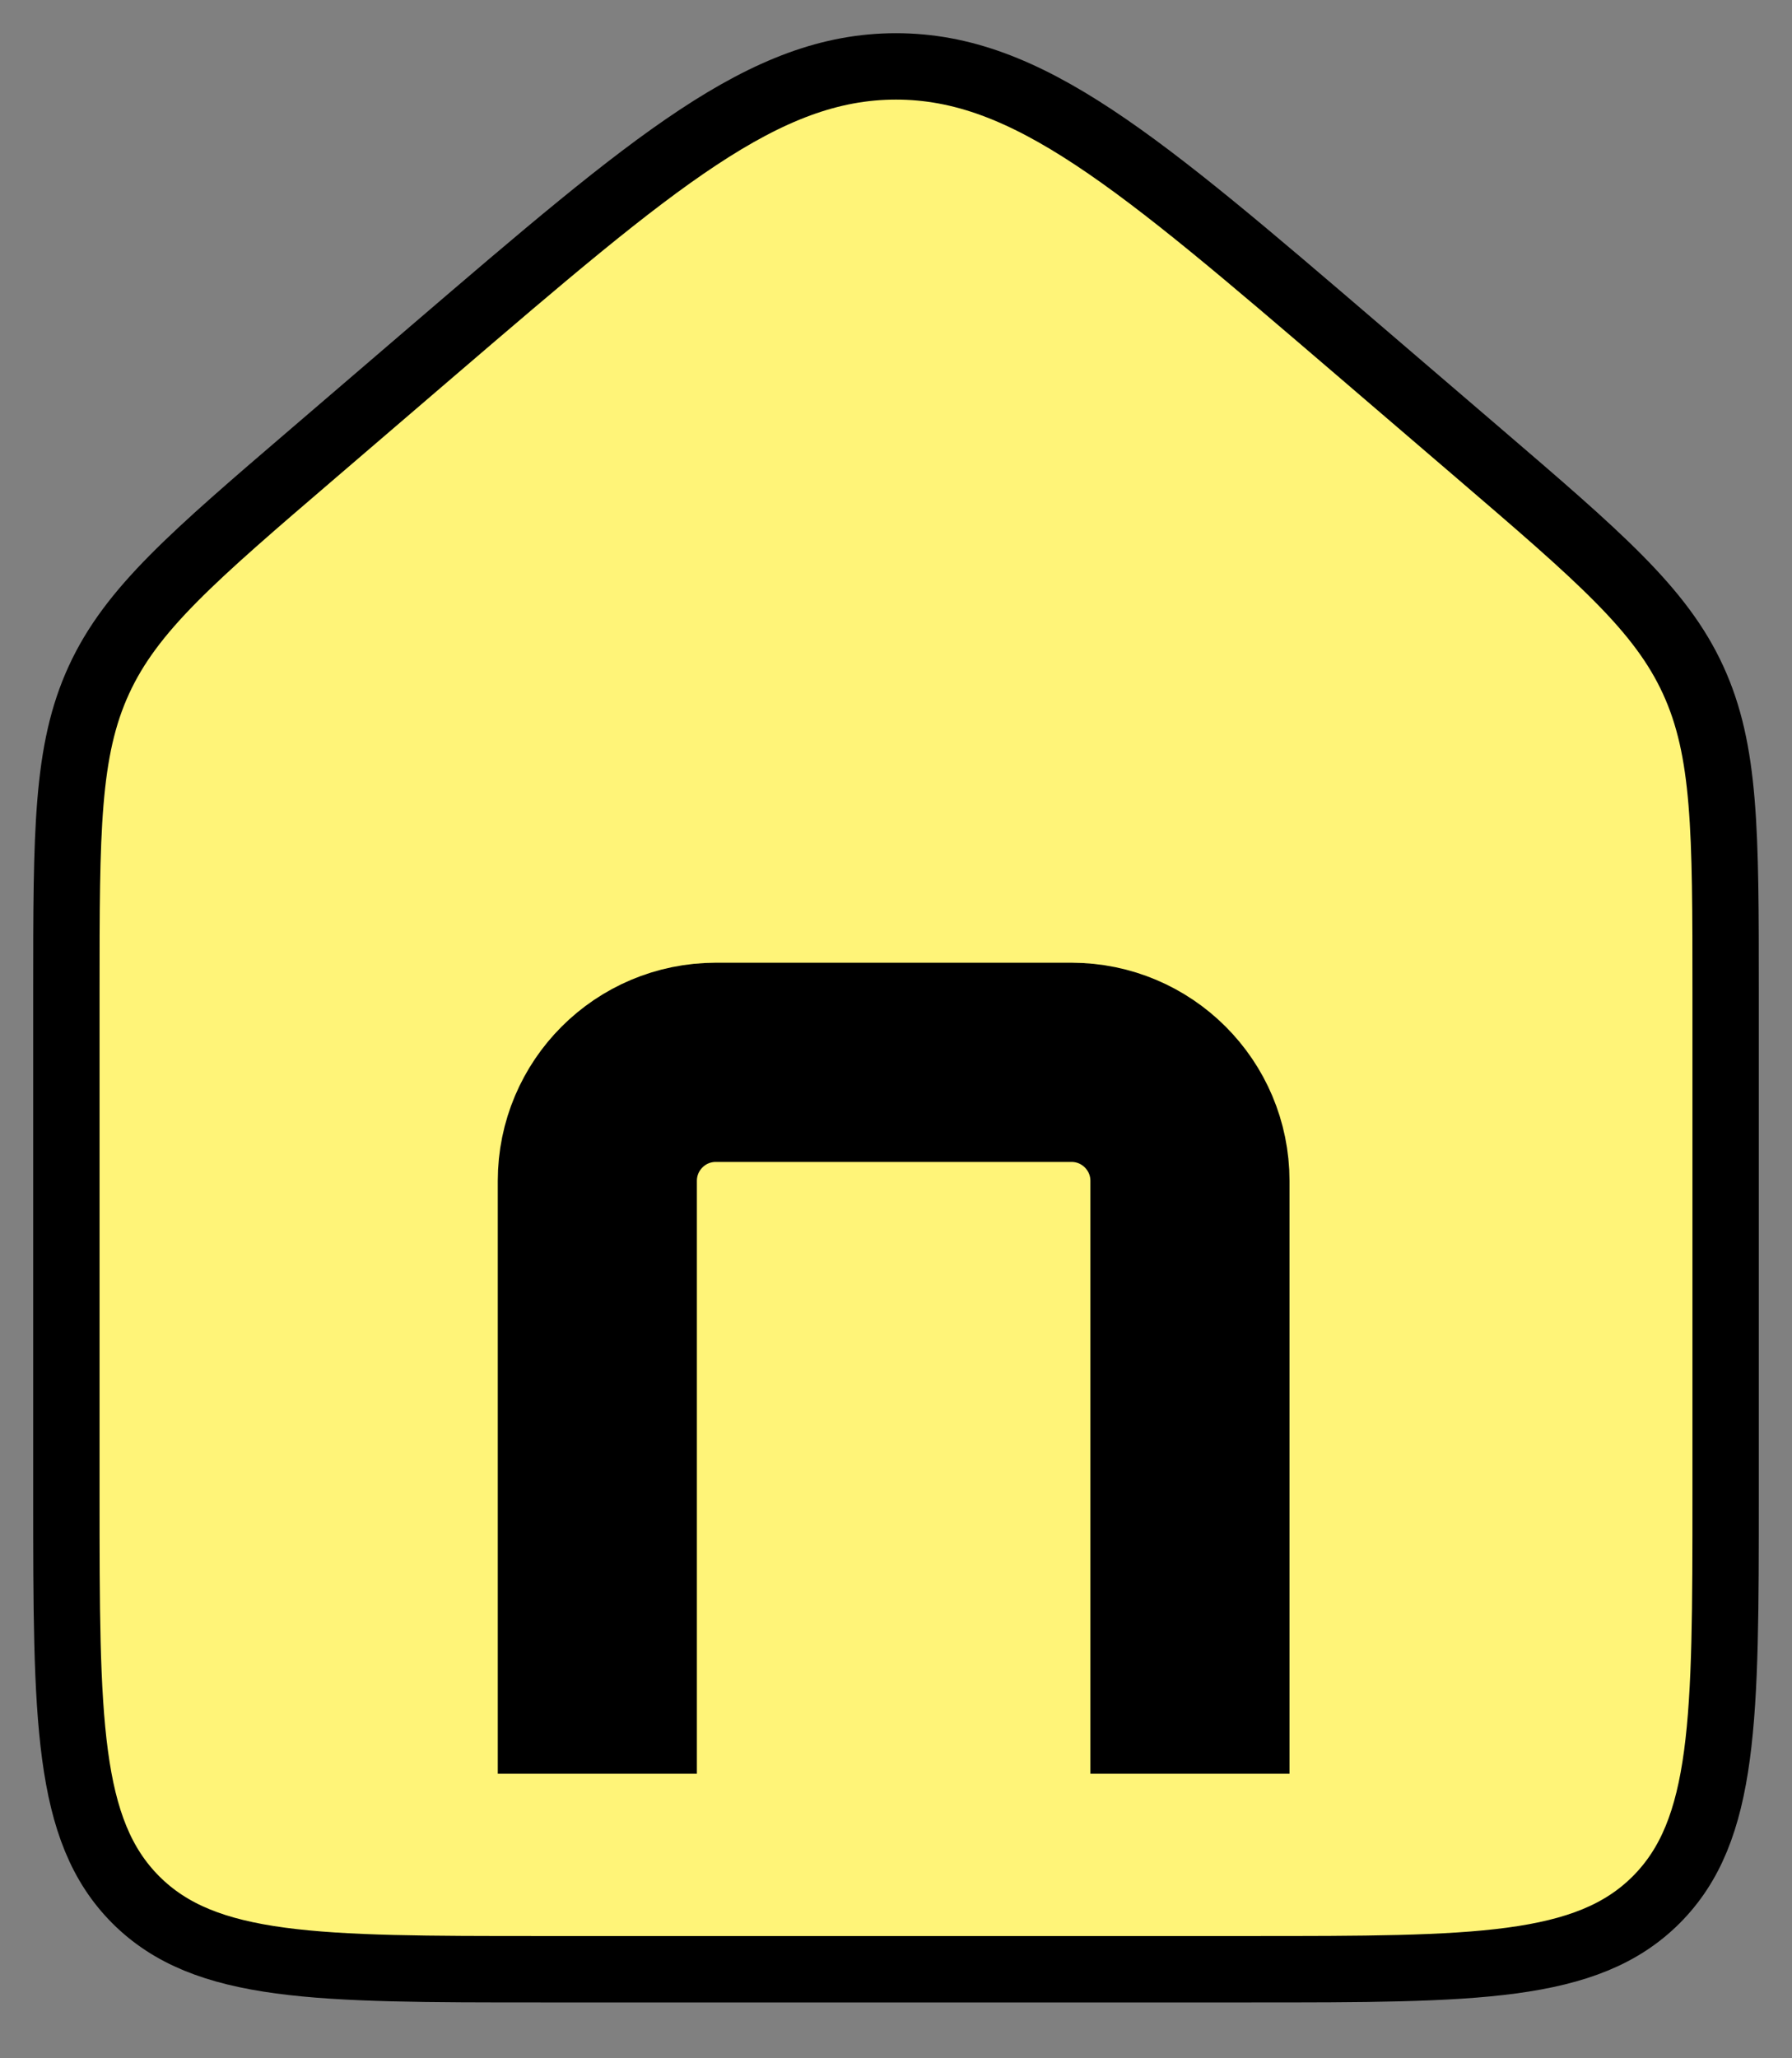 <svg width="27" height="31" viewBox="0 0 27 31" fill="none" xmlns="http://www.w3.org/2000/svg">
<rect x="0" y="0" width="27" height="31" fill="#808080" stroke="none"/>
<path d="M1 14.944C1 12.519 1 11.307 1.49 10.241C1.98 9.175 2.901 8.387 4.742 6.809L6.527 5.278C9.855 2.426 11.518 1 13.5 1C15.482 1 17.145 2.426 20.473 5.278L22.259 6.809C24.099 8.387 25.02 9.175 25.51 10.241C26 11.307 26 12.519 26 14.944V22.516C26 25.883 26 27.566 24.954 28.613C23.908 29.659 22.224 29.659 18.857 29.659H8.143C4.776 29.659 3.092 29.659 2.046 28.613C1 27.566 1 25.883 1 22.516V14.944Z" fill="#FFF478" stroke="black"/>
<path d="M17.929 26.714V17.786C17.929 16.799 17.129 16 16.143 16H10.786C9.799 16 9 16.799 9 17.786V26.714" stroke="black" stroke-width="3" stroke-linejoin="round"/>
</svg>
